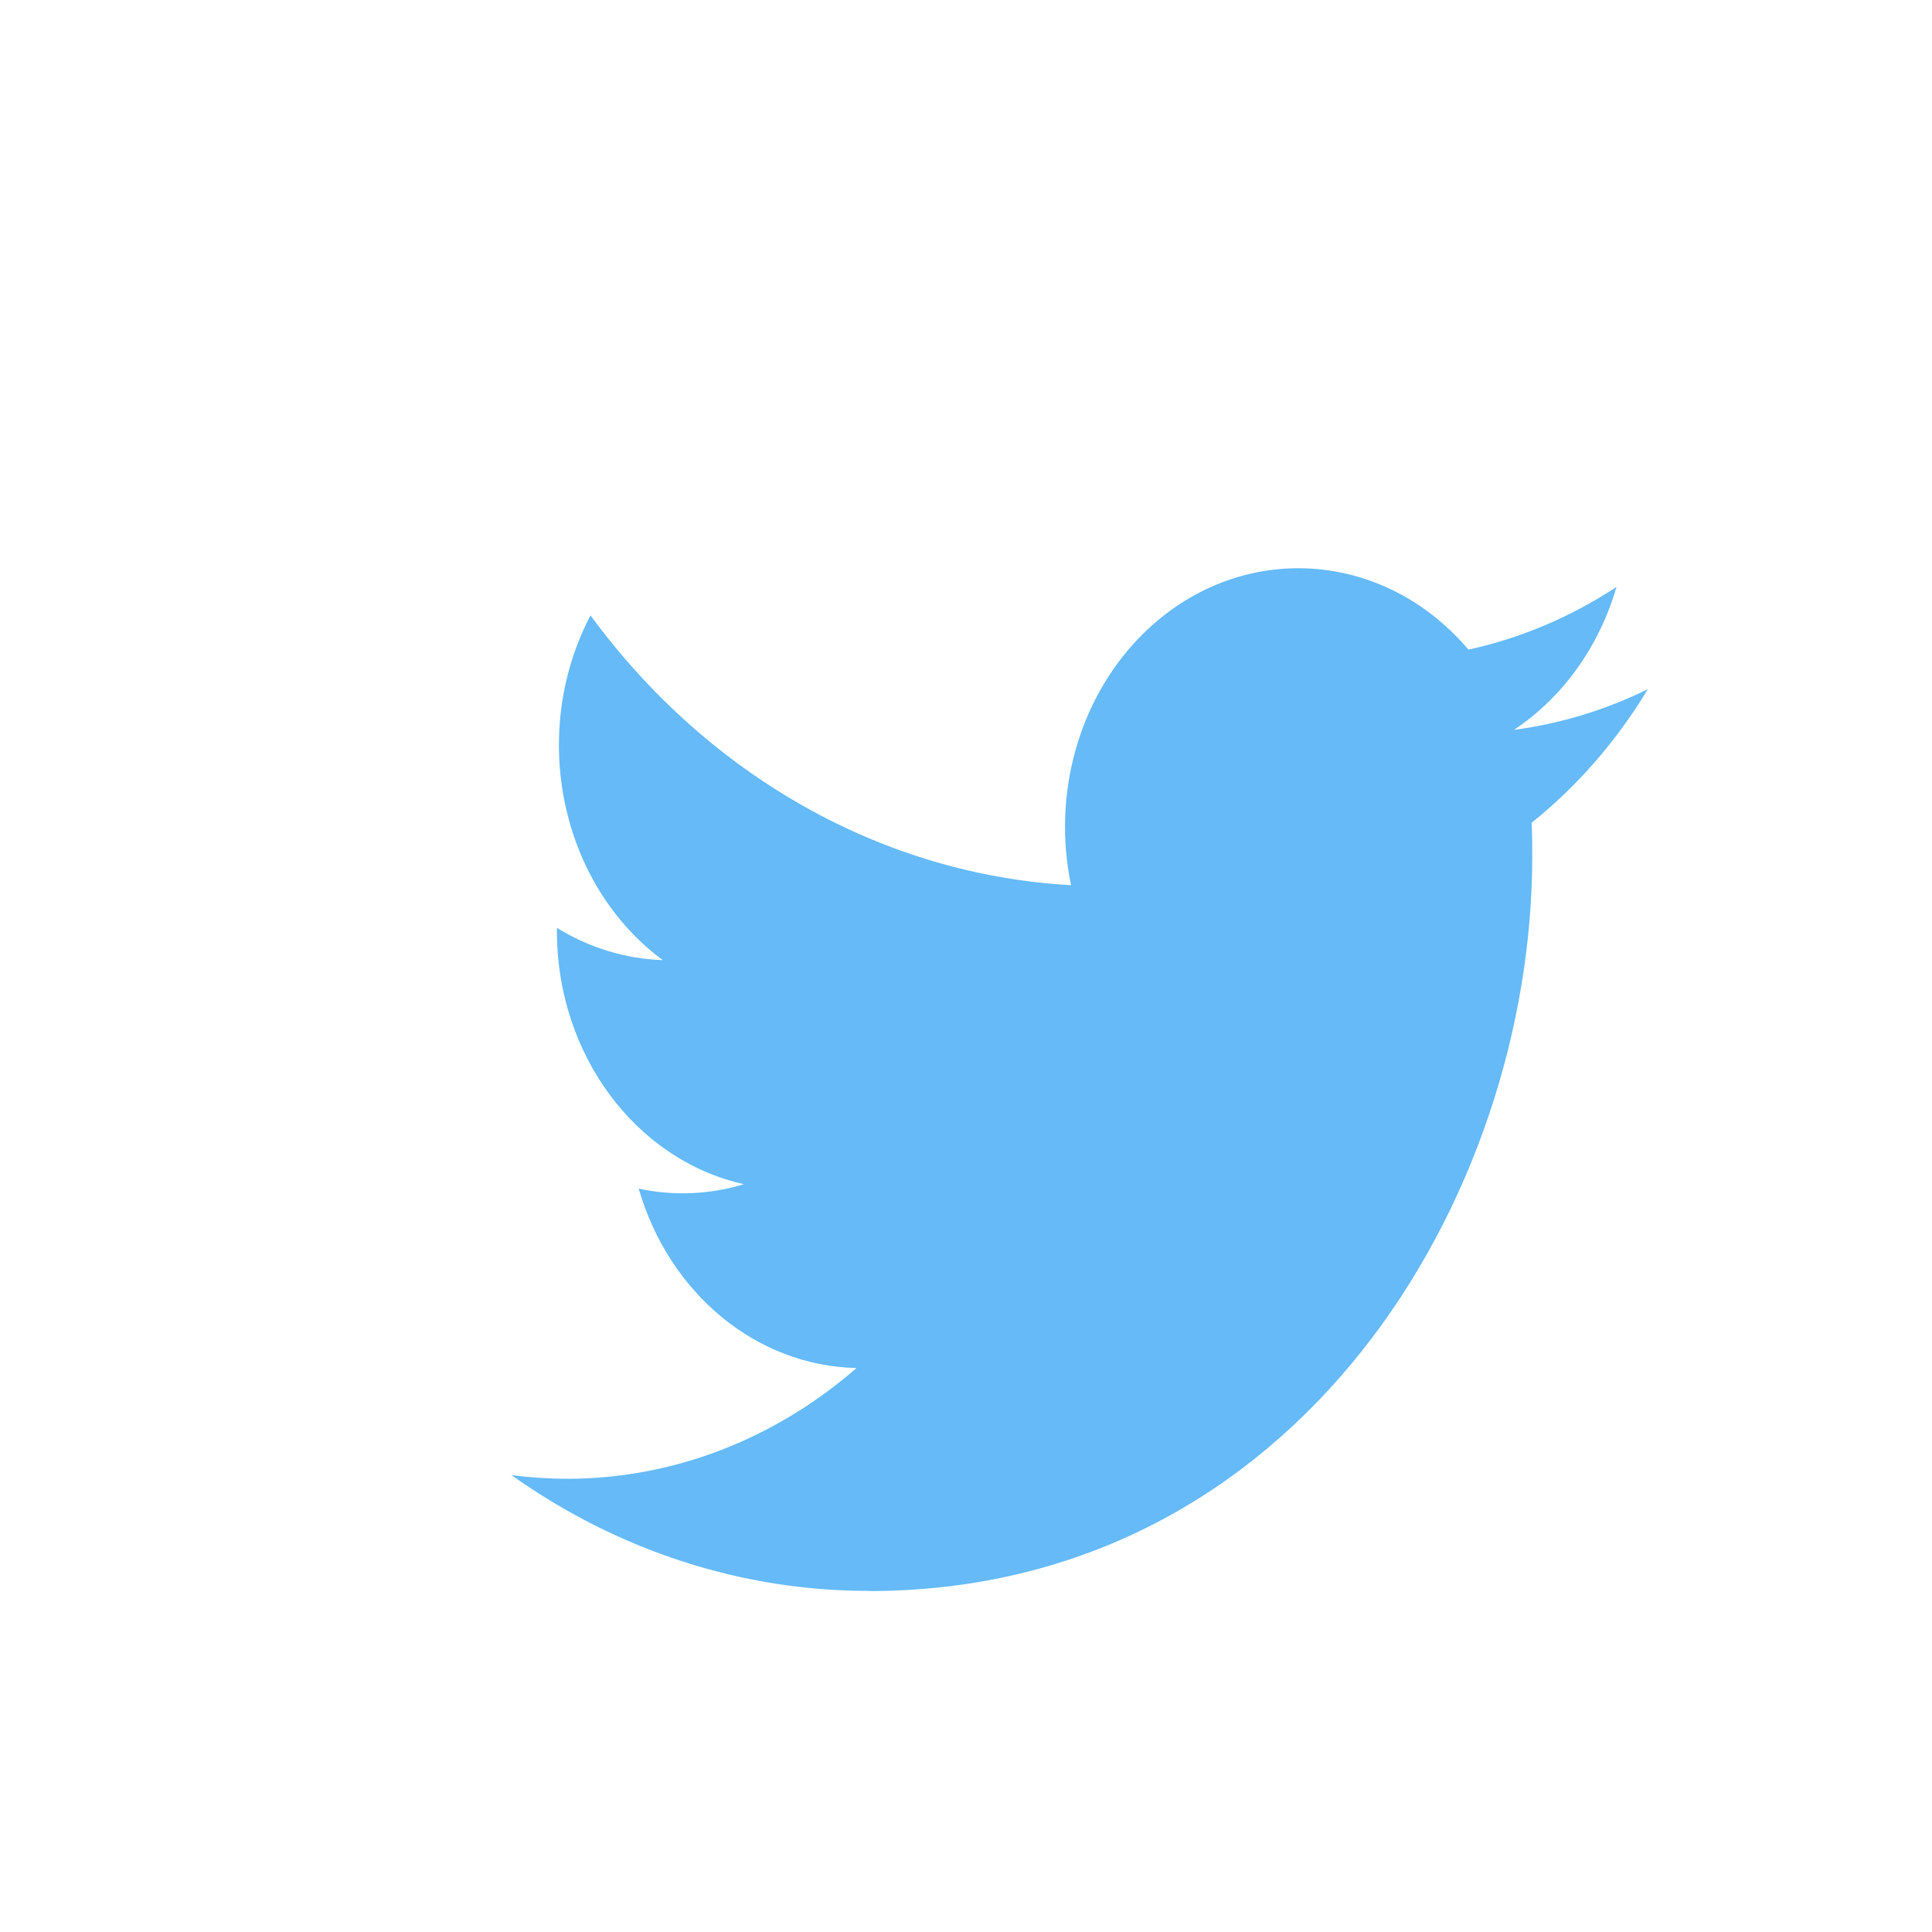 <svg width="34" height="34" viewBox="0 0 34 34" fill="none" xmlns="http://www.w3.org/2000/svg">
<path fill-rule="evenodd" clip-rule="evenodd" d="M15.29 28C22.837 28 26.965 21.074 26.965 15.069C26.965 14.871 26.965 14.675 26.953 14.48C27.756 13.838 28.449 13.041 29 12.128C28.252 12.496 27.457 12.737 26.644 12.844C27.5 12.275 28.141 11.383 28.448 10.329C27.642 10.859 26.761 11.232 25.842 11.432C24.288 9.603 21.689 9.514 20.036 11.235C18.971 12.345 18.518 14 18.849 15.578C15.55 15.394 12.476 13.669 10.392 10.83C9.303 12.907 9.86 15.563 11.663 16.896C11.01 16.875 10.371 16.68 9.8 16.328V16.386C9.801 18.549 11.178 20.412 13.092 20.84C12.488 21.023 11.854 21.05 11.24 20.918C11.777 22.77 13.318 24.038 15.073 24.075C13.62 25.34 11.825 26.026 9.977 26.024C9.651 26.023 9.325 26.002 9 25.959C10.877 27.292 13.06 28 15.29 27.997" fill="#65BAF7"/>
</svg>
